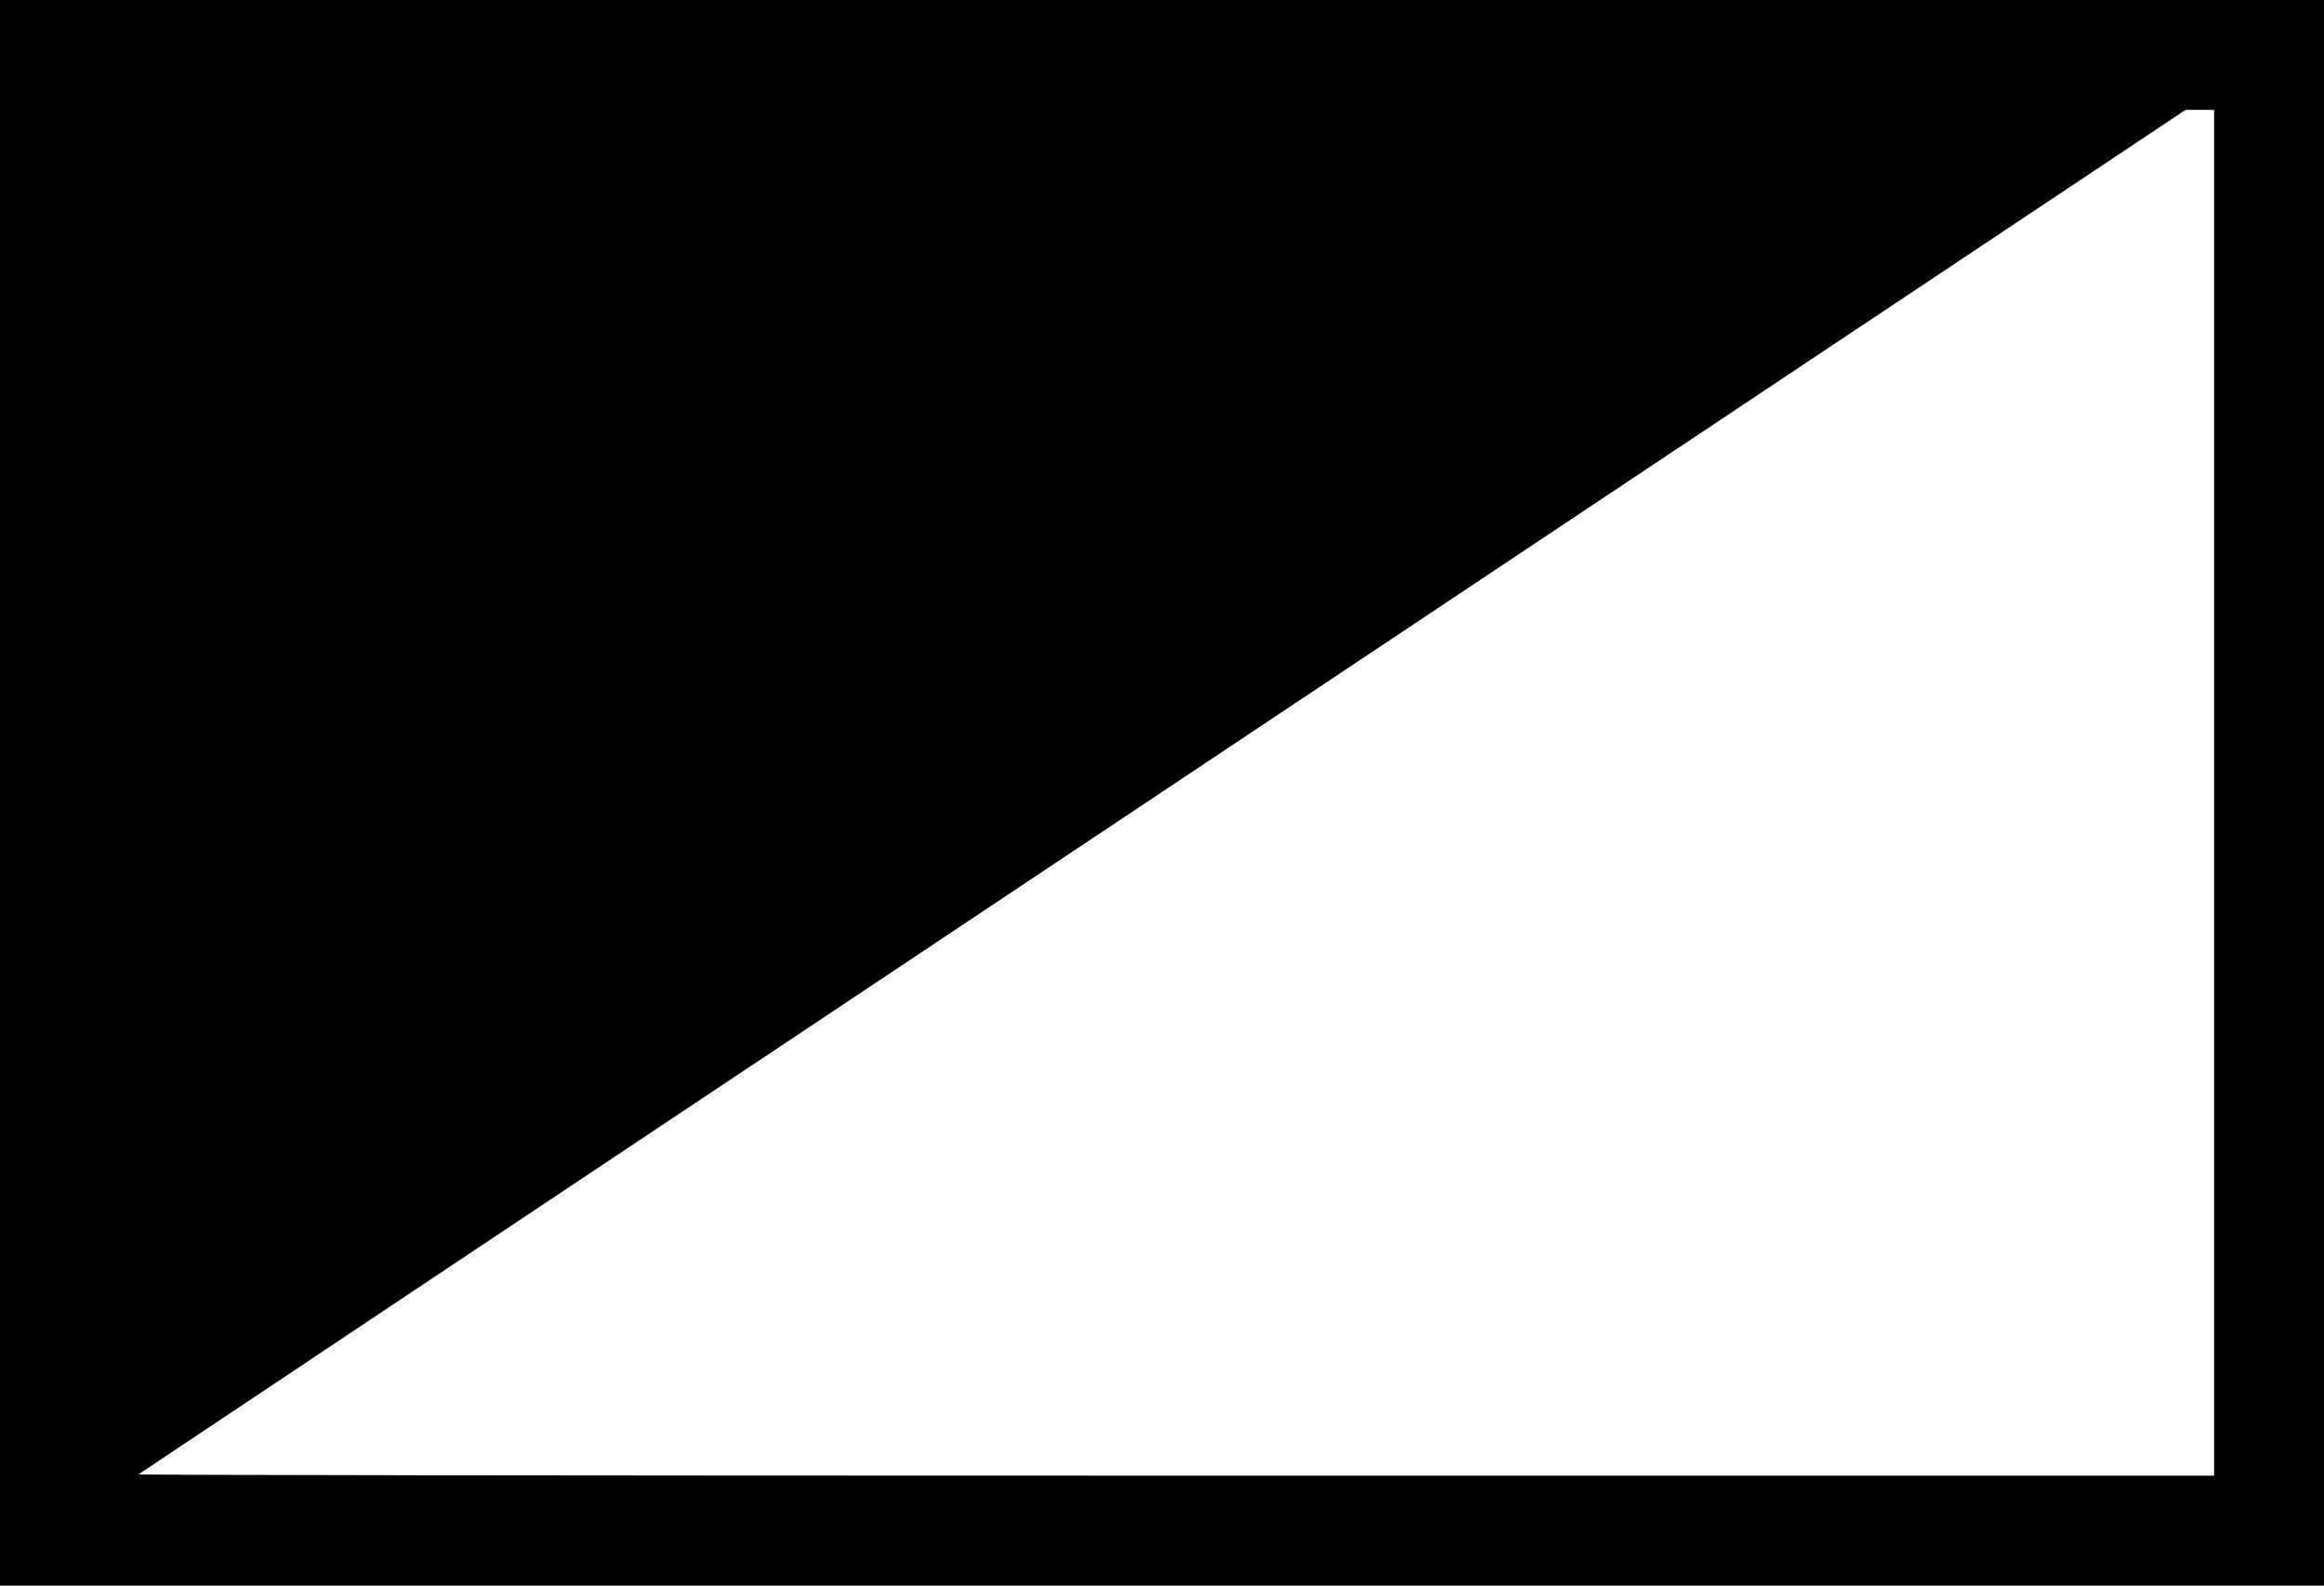 <?xml version="1.0" standalone="no"?>
<!DOCTYPE svg PUBLIC "-//W3C//DTD SVG 1.1//EN"
 "http://www.w3.org/Graphics/SVG/1.1/DTD/svg11.dtd">
<!-- Created with svg_stack (http://github.com/astraw/svg_stack) -->
<svg xmlns:sodipodi="http://sodipodi.sourceforge.net/DTD/sodipodi-0.dtd" xmlns="http://www.w3.org/2000/svg" version="1.1" width="1982.5" height="1352.5">
  <defs/>
  <g id="id0:id0" transform="matrix(1.25,0,0,1.25,0.0,0.0)"><g transform="translate(0,1082) scale(0.1,-0.1)" fill="#000000" stroke="none">
<path d="M0 5410 l0 -5410 7930 0 7930 0 0 5410 0 5410 -7930 0 -7930 0 0 -5410z m15110 0 l0 -4660 -7087 0 c-4238 0 -7083 4 -7078 9 6 5 3151 2102 6990 4660 l6980 4651 98 0 97 0 0 -4660z"/>
</g>
</g>
  <g id="id1:id1" transform="matrix(1.25,0,0,1.25,0.0,0.0)"><g transform="translate(0,1082) scale(0.1,-0.1)" fill="#ffffff" stroke="none">
</g>
</g>
</svg>
